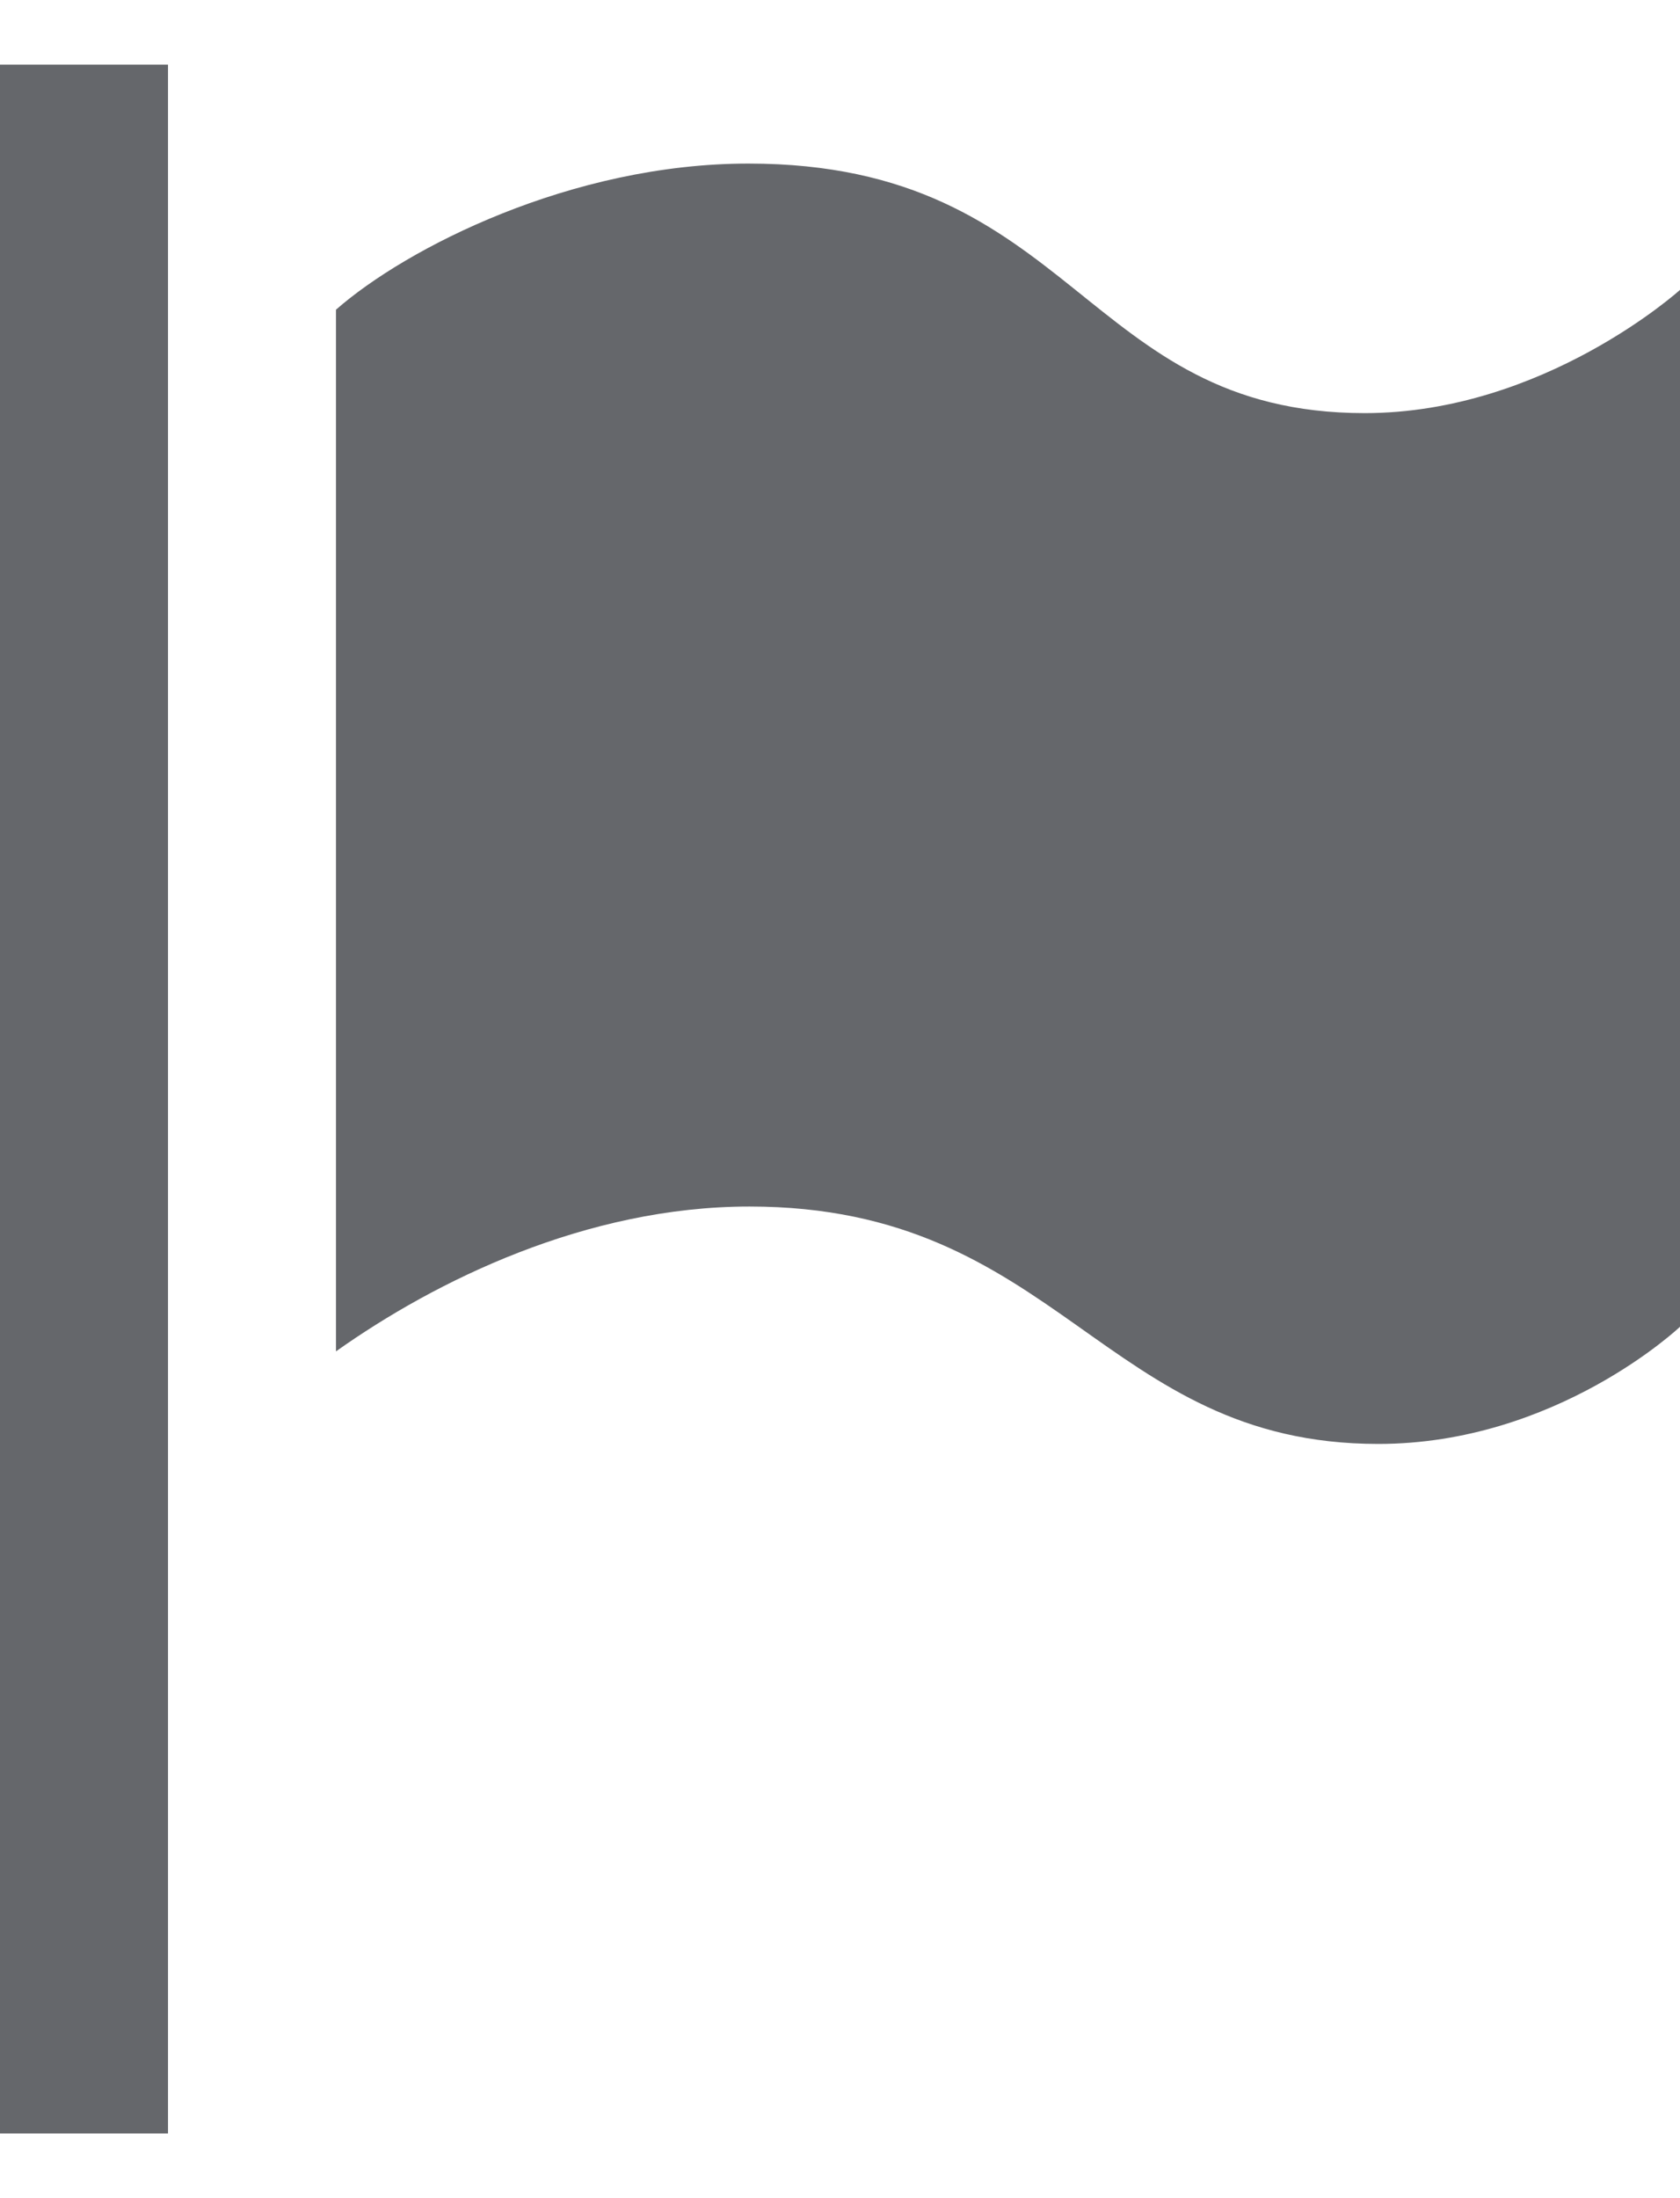 <svg width="13" height="17" viewBox="0 0 13 17" fill="none" xmlns="http://www.w3.org/2000/svg">
<path d="M1.3 16.5H0V0.5H1.3V16.5ZM13 2.242C13 2.242 11.946 3.195 10.56 3.195C8.376 3.195 8.326 1.265 5.791 1.265C4.421 1.265 3.142 1.919 2.6 2.395V10.451C3.37 9.905 4.536 9.331 5.8 9.331C8.195 9.331 8.531 11.167 10.665 11.167C12.044 11.167 13 10.261 13 10.261V2.242Z" fill="#65676B"/>
</svg>
